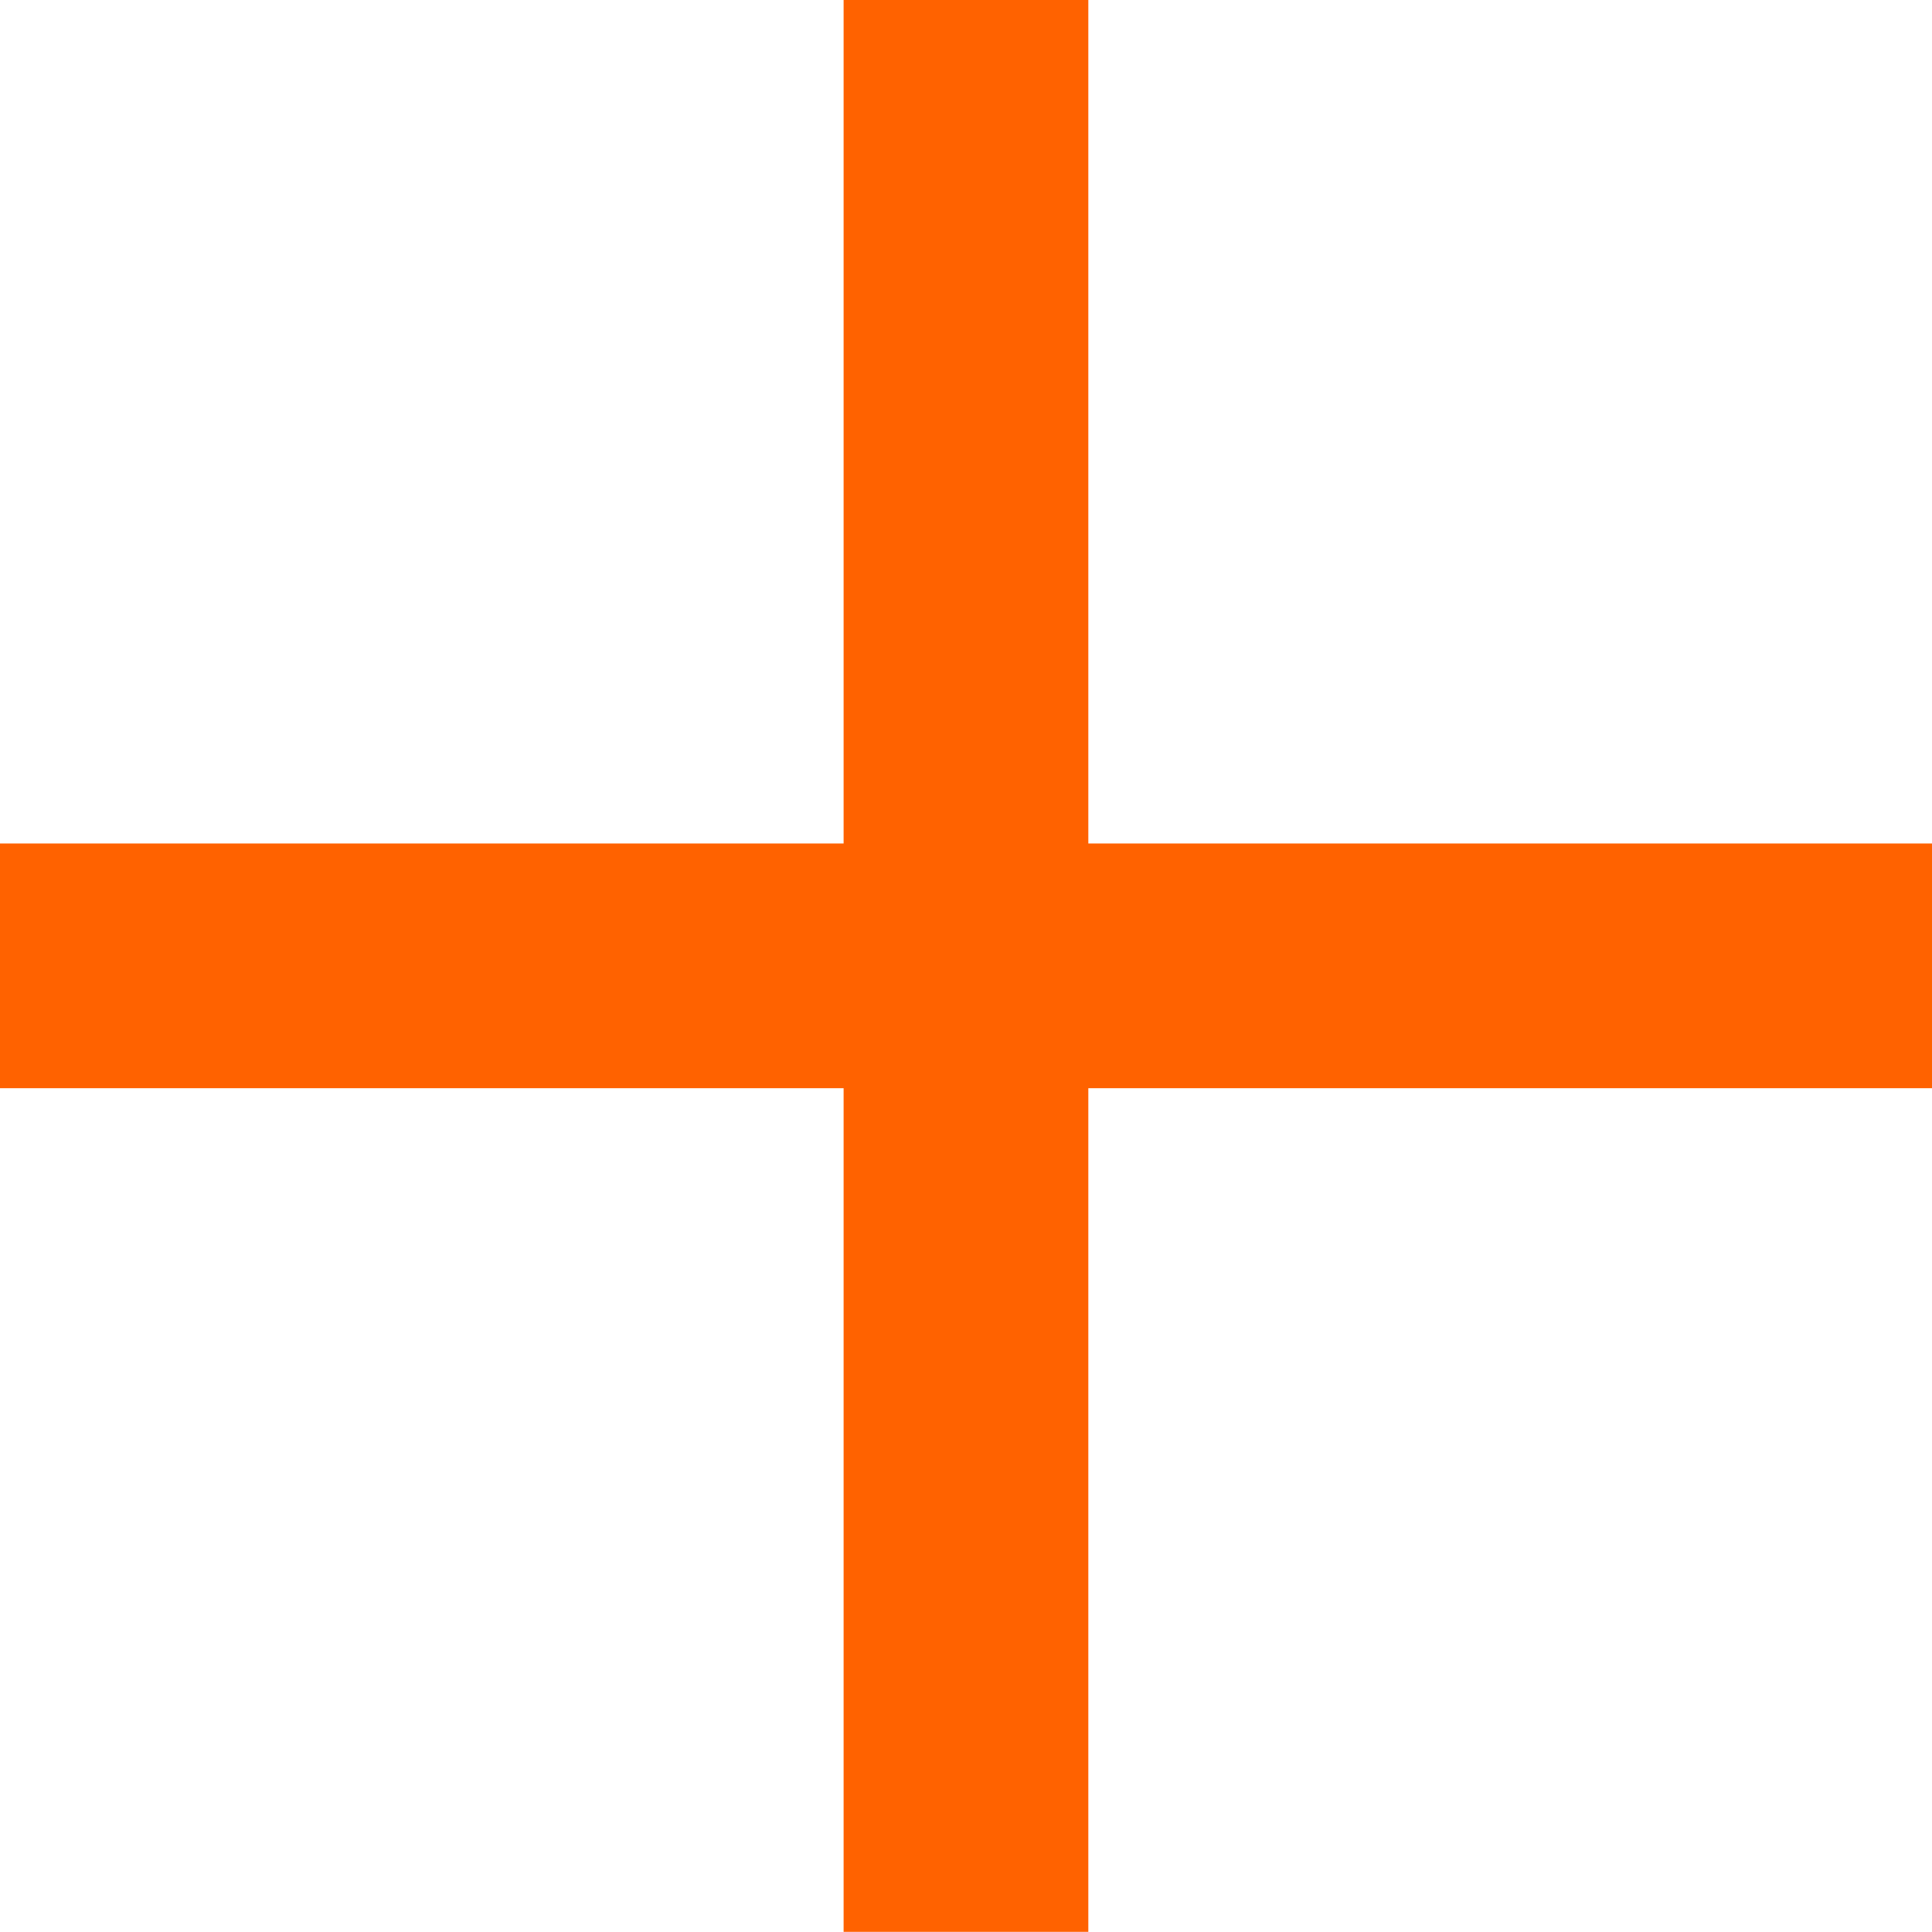 <svg xmlns="http://www.w3.org/2000/svg" width="29.795" height="29.793" viewBox="0 0 29.795 29.793">
  <g id="Icon_feather-plus" data-name="Icon feather-plus" transform="translate(29.795) rotate(90)">
    <path id="Vereinigungsmenge_1" data-name="Vereinigungsmenge 1" d="M16.782,0V13.011H29.793v3.774H16.782V29.8H13.008V16.785H0V13.011H13.008V0Z" fill="#FF6200"/>
  </g>
</svg>
